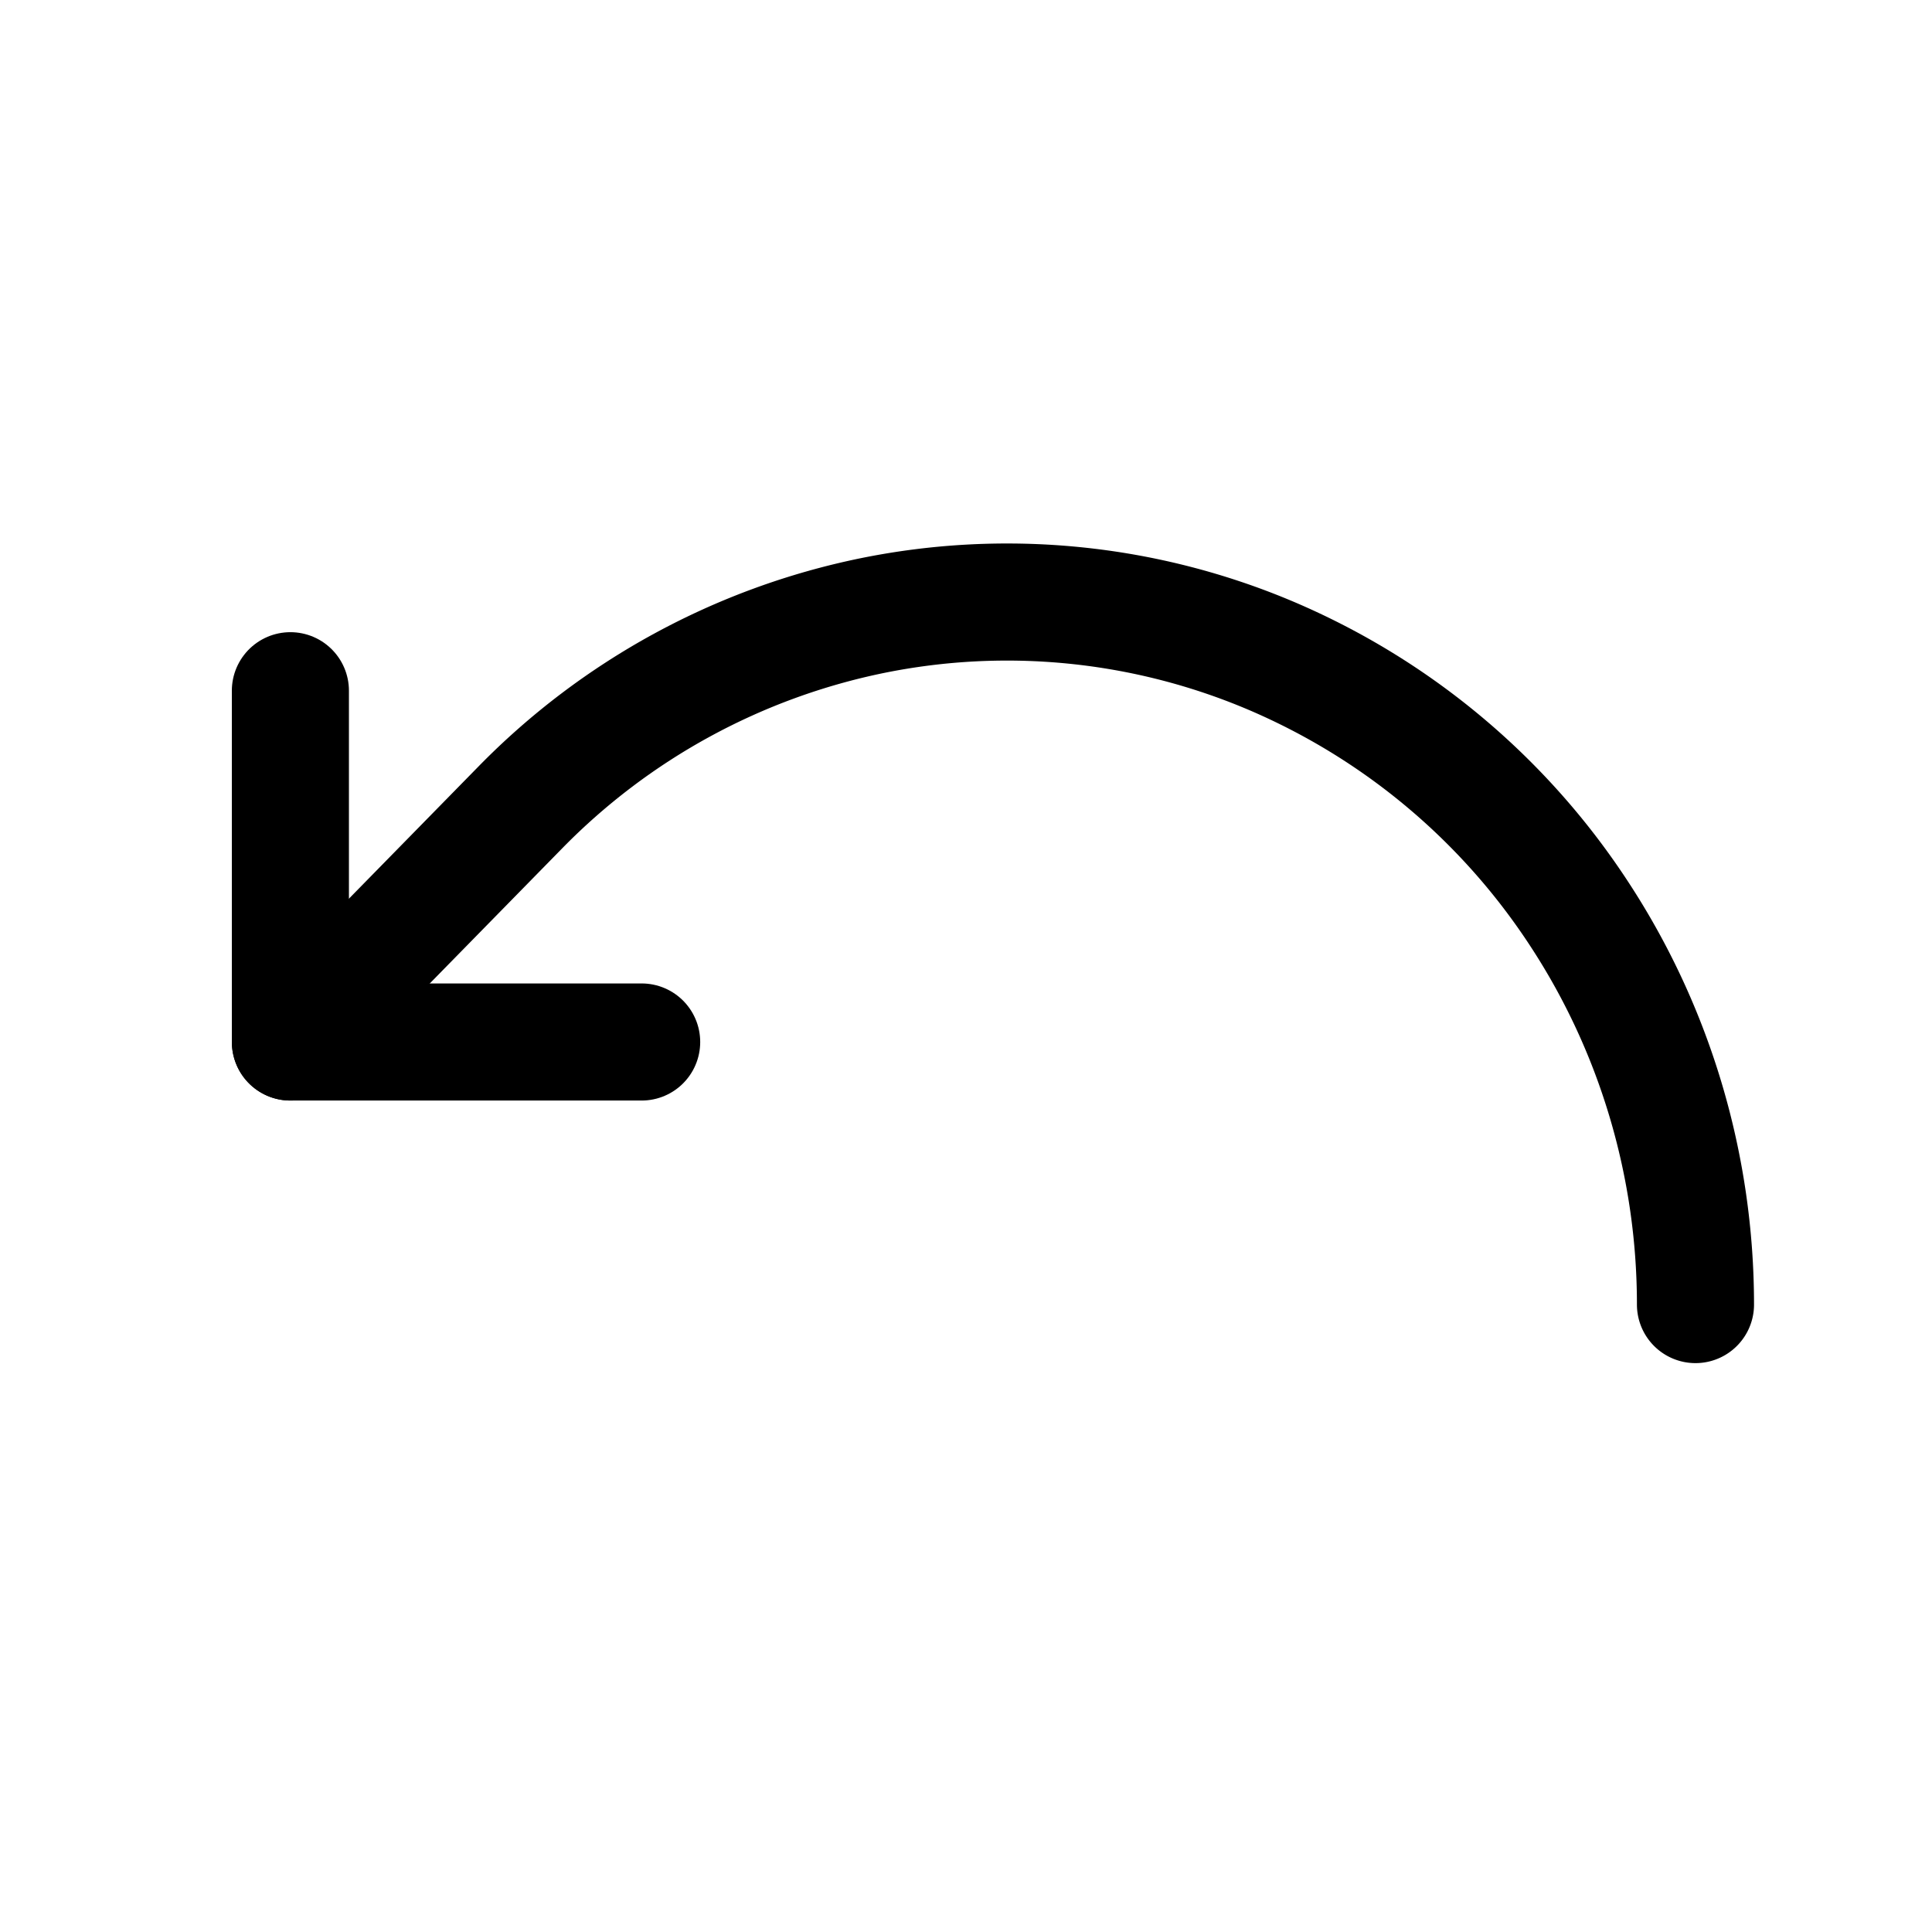 <svg width="33" height="33" fill="none" xmlns="http://www.w3.org/2000/svg"><path d="M28.96 22.283c0-2.373-.69-4.694-1.982-6.667a11.816 11.816 0 0 0-5.279-4.42 11.546 11.546 0 0 0-6.796-.682 11.692 11.692 0 0 0-6.022 3.284l-3.92 4" stroke="#000" stroke-width="2" stroke-linecap="round" stroke-linejoin="round"/><path d="M4.96 11.798v6h6" stroke="#000" stroke-width="2" stroke-linecap="round" stroke-linejoin="round"/></svg>